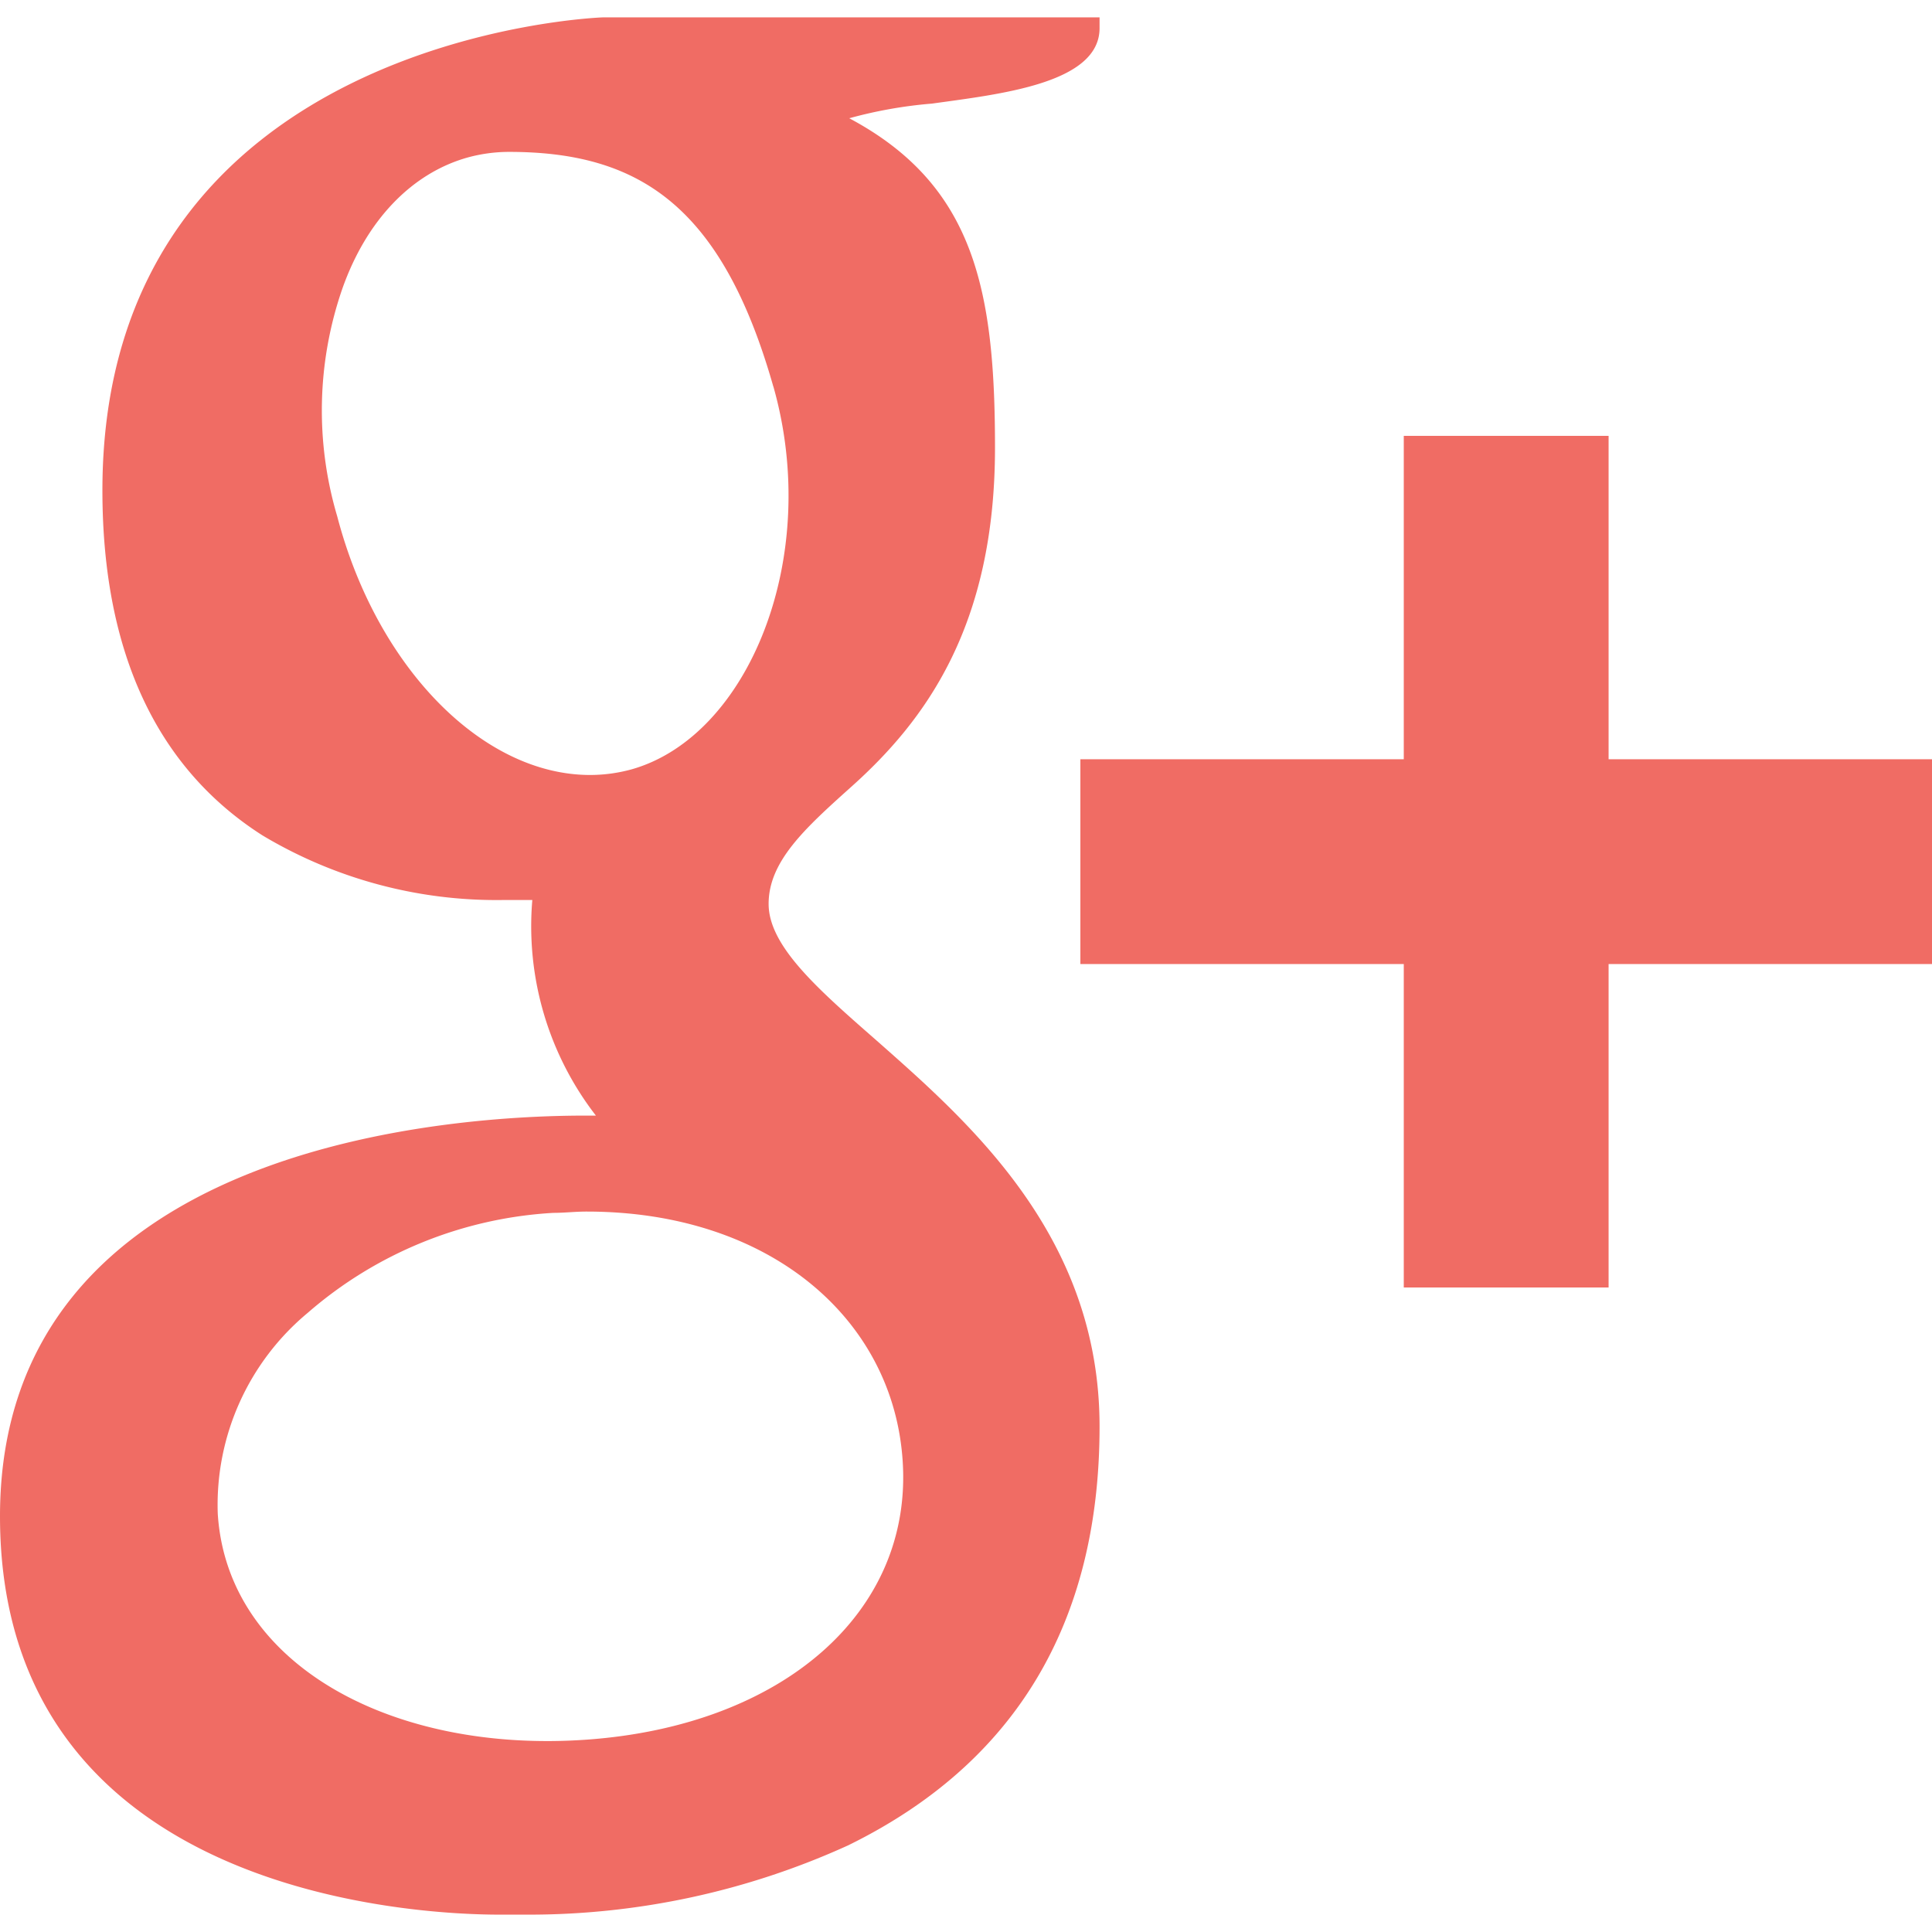<svg xmlns="http://www.w3.org/2000/svg" viewBox="0 0 89.61 88" width="14px" height="14px">
	<g id="All_glyphs" fill="#f06c64" data-name="All glyphs">
		<path d="M4.75,21.94c0,7.47,2.5,12.86,7.42,16a21.13,21.13,0,0,0,11.12,3c.59,0,1.07,0,1.4,0a14.35,14.35,0,0,0,2.95,10h-.17C21,50.89,0,52.23,0,69.52,0,87.1,19.31,88,23.18,88h1.27a35.72,35.72,0,0,0,14.88-3.21C47.07,81,51,74.49,51,65.36c0-8.82-6-14.07-10.35-17.91-2.67-2.34-5-4.36-5-6.33s1.68-3.5,3.81-5.41c3.45-3.08,6.69-7.46,6.69-15.75,0-7.29-.94-12.18-6.76-15.28A20.78,20.78,0,0,1,43.23,4C46.38,3.56,51,3.07,51,.5V0H28C27.78,0,4.75.86,4.75,21.94ZM41.87,67c.44,7-5.58,12.22-14.61,12.88S10.54,76.43,10.1,69.4a11.58,11.58,0,0,1,4.17-9.31,19,19,0,0,1,11.4-4.64c.52,0,1-.06,1.54-.06C35.71,55.39,41.46,60.38,41.87,67Zm-6-49.88c2.25,7.93-1.15,16.23-6.58,17.76a7.29,7.29,0,0,1-1.92.26c-5,0-9.9-5-11.73-12a17.26,17.26,0,0,1,.24-10.56C17,9.41,19.09,7.23,21.69,6.5a7.29,7.29,0,0,1,1.92-.26C29.62,6.24,33.48,8.72,35.87,17.13ZM74.61,34.41v-15h-9.5v15h-15v9.5h15v15h9.5v-15h15v-9.5Z" />
	</g>
</svg>
